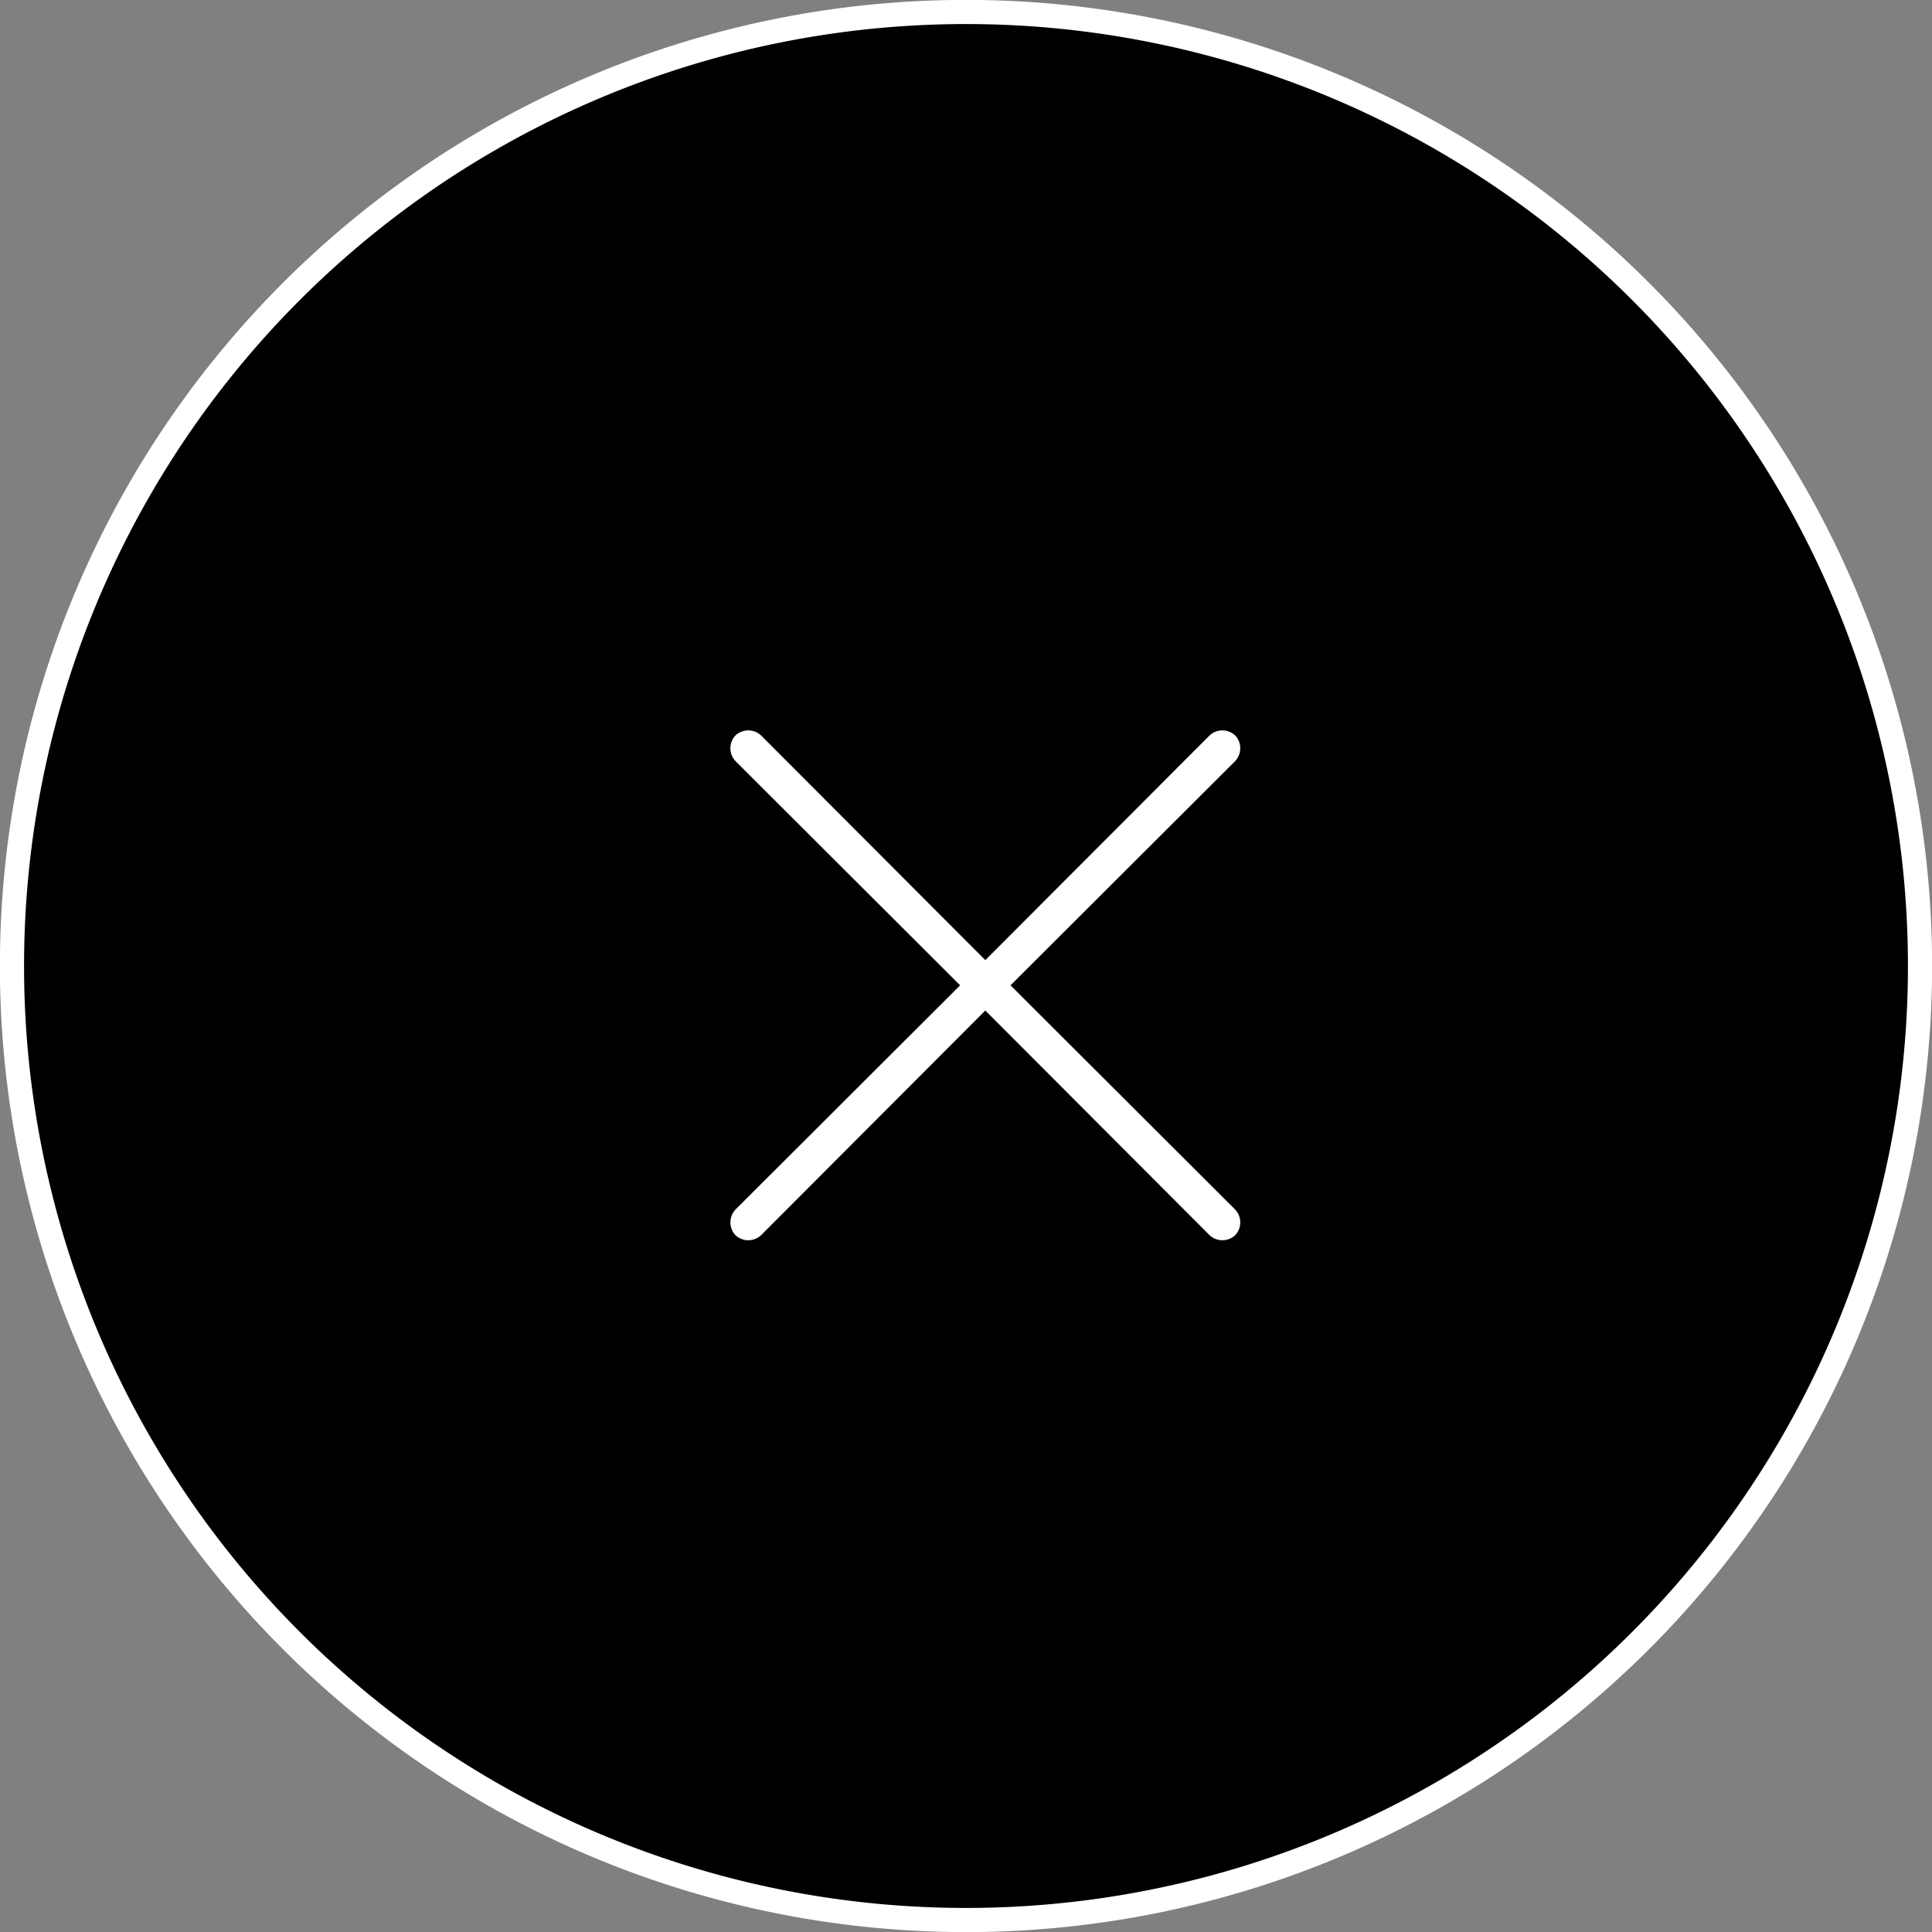<svg id="vector" xmlns="http://www.w3.org/2000/svg" width="24" height="24" viewBox="0 0 50 50"><rect x="0" y="0" width="50" height="50" fill="#808080" stroke="none"/><path fill="#00000000" d="M25,0.31L25,0.31A24.69,24.69 0,0 1,49.69 25L49.69,25A24.69,24.69 0,0 1,25 49.69L25,49.69A24.69,24.69 0,0 1,0.31 25L0.31,25A24.69,24.69 0,0 1,25 0.31z" stroke="#ffffff" stroke-width="0.625" fill-rule="nonzero" id="path_0"/><path fill="#ffffff" d="M32.32,32.32L32.32,32.32L32.32,32.32C31.94,32.69 31.33,32.69 30.95,32.32L25.5,26.86L20.05,32.32L20.05,32.32C19.67,32.69 19.06,32.69 18.68,32.32C18.68,32.32 18.68,32.32 18.68,32.32L18.68,32.32L18.68,32.32C18.31,31.94 18.31,31.33 18.68,30.95L24.14,25.5L18.68,20.05L18.68,20.05C18.31,19.67 18.31,19.06 18.68,18.68L18.68,18.68L18.68,18.68C19.06,18.31 19.67,18.31 20.05,18.68C20.05,18.68 20.05,18.68 20.05,18.68L25.5,24.14L30.95,18.68L30.95,18.68C31.33,18.31 31.94,18.31 32.32,18.68L32.32,18.68L32.32,18.68C32.69,19.06 32.69,19.67 32.32,20.05C32.32,20.05 32.32,20.05 32.32,20.05L26.86,25.5L32.32,30.95L32.32,30.95C32.69,31.33 32.69,31.94 32.32,32.32C32.32,32.32 32.32,32.32 32.32,32.32Z" stroke="#00000000" stroke-width="1" fill-rule="nonzero" id="path_1"/></svg>